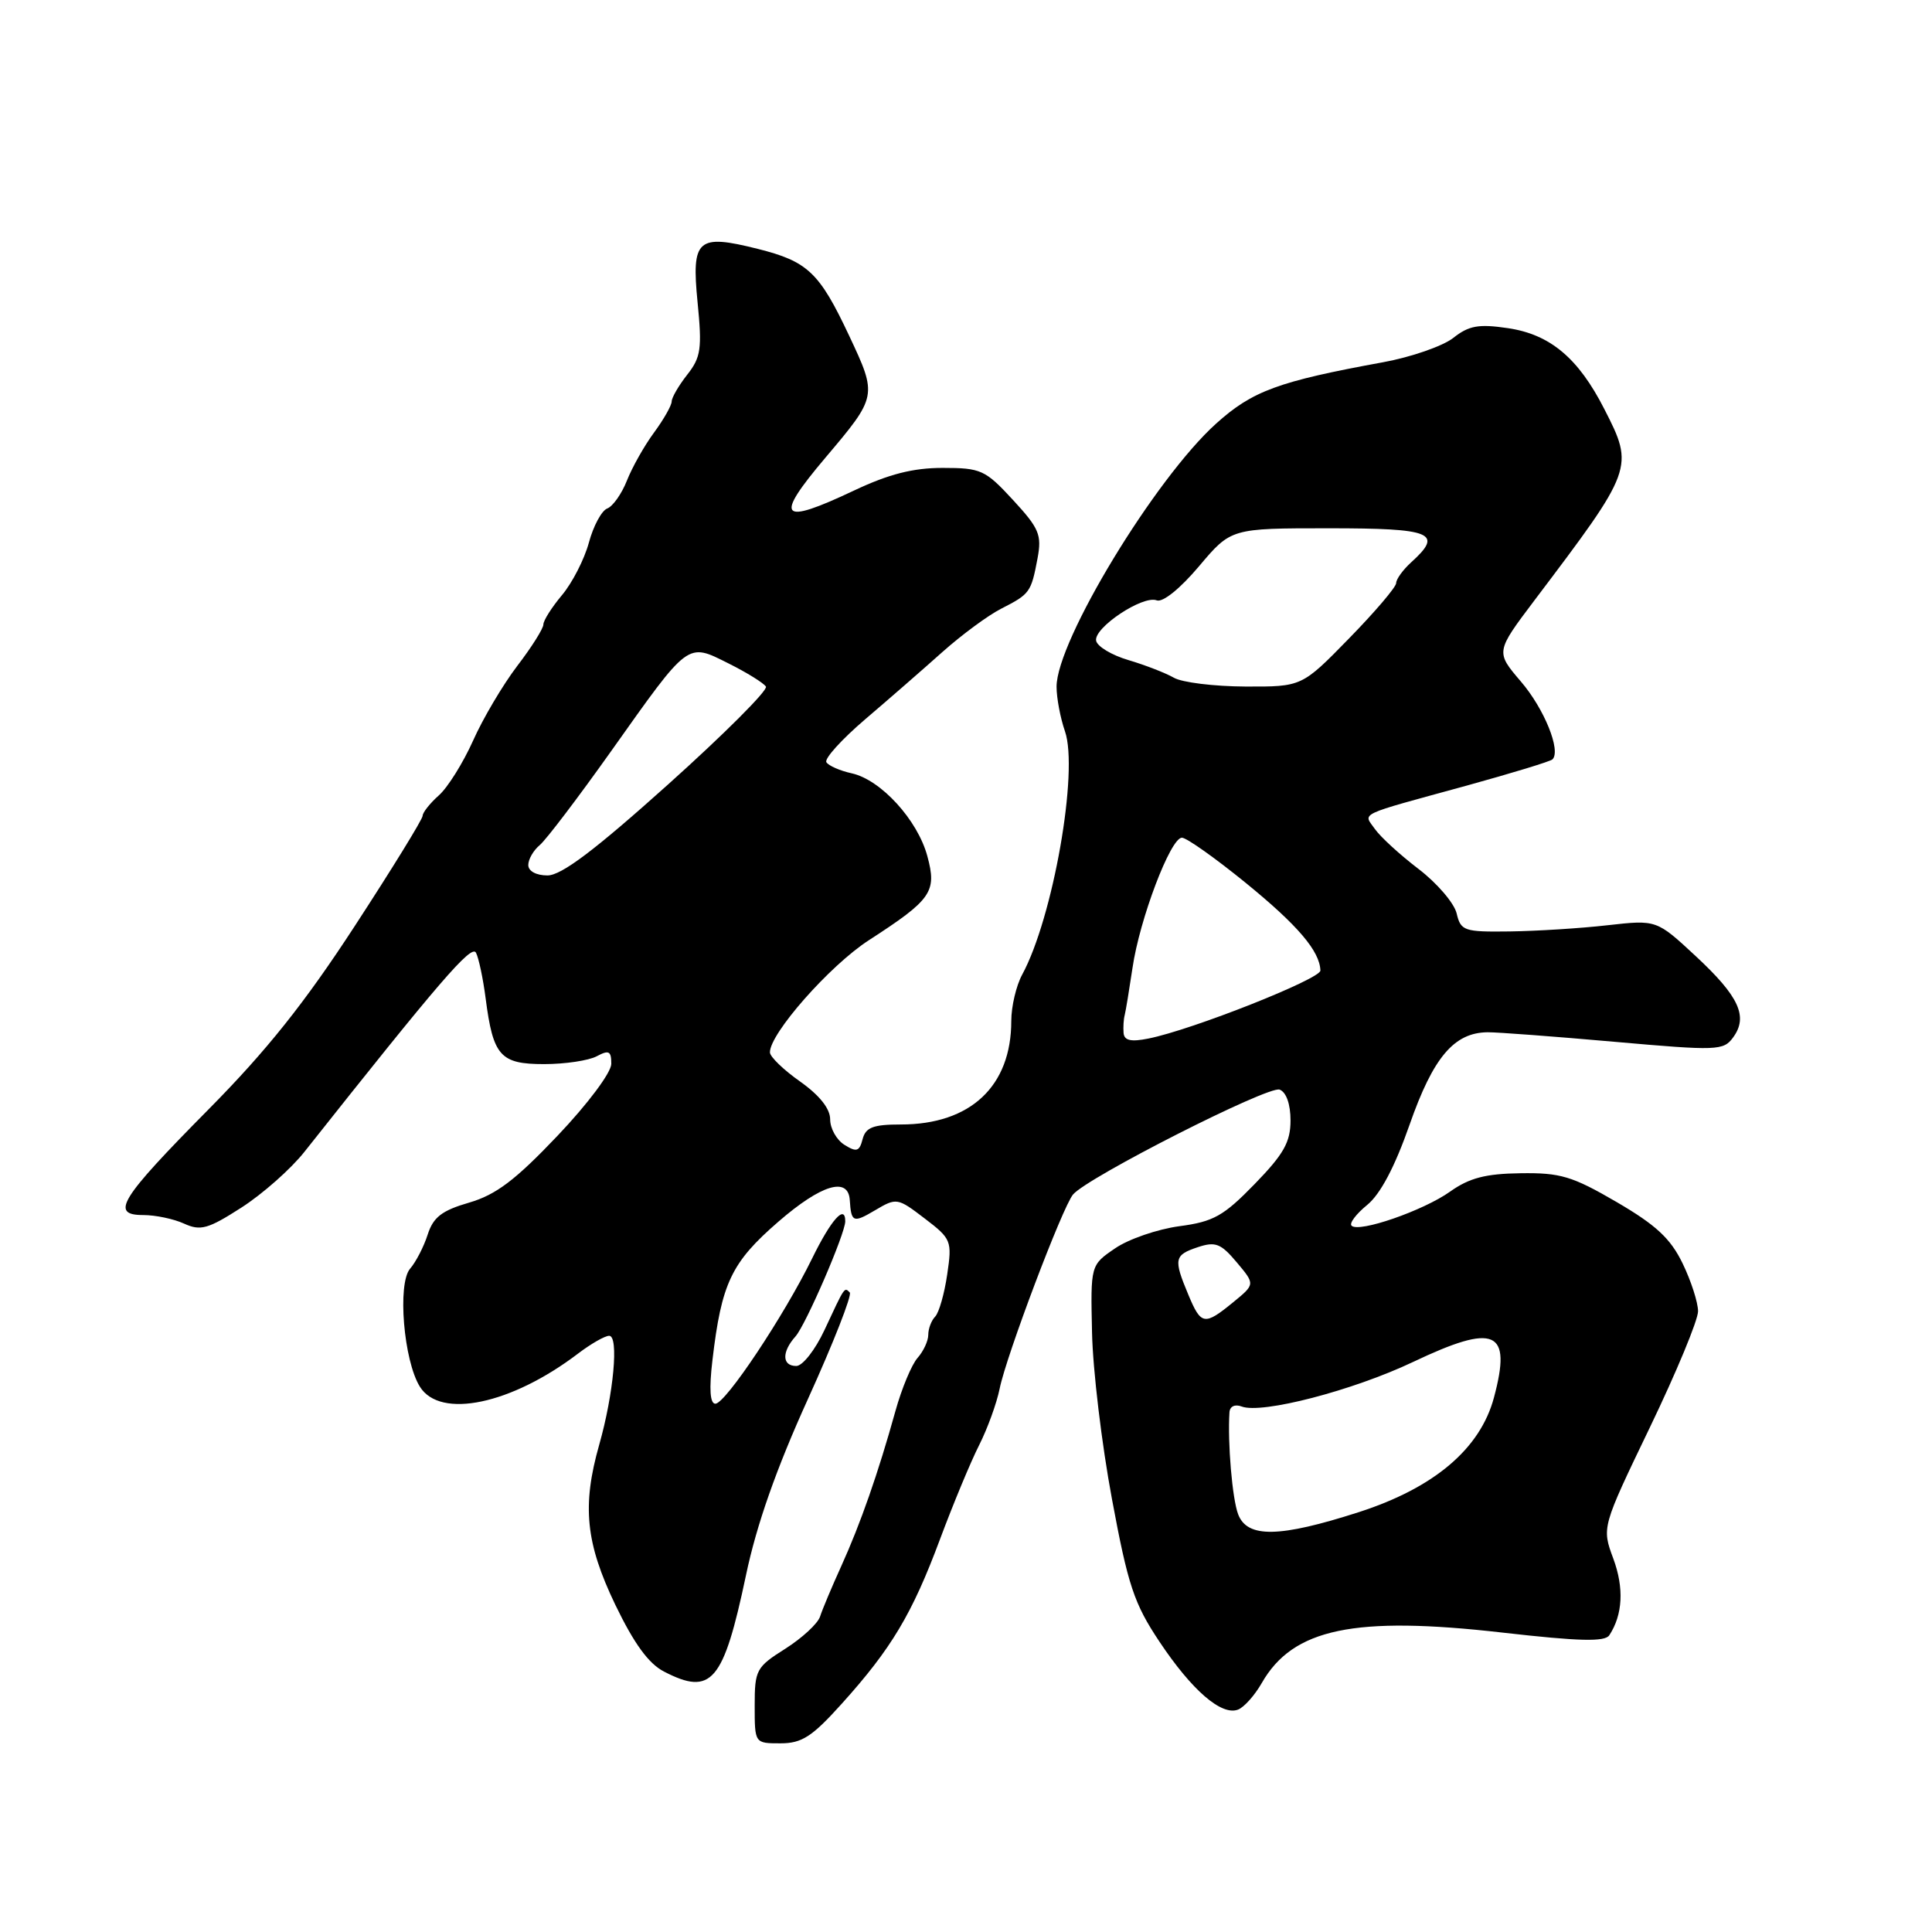 <?xml version="1.0" encoding="UTF-8" standalone="no"?>
<!DOCTYPE svg PUBLIC "-//W3C//DTD SVG 1.1//EN" "http://www.w3.org/Graphics/SVG/1.1/DTD/svg11.dtd" >
<svg xmlns="http://www.w3.org/2000/svg" xmlns:xlink="http://www.w3.org/1999/xlink" version="1.1" viewBox="0 0 256 256">
 <g >
 <path fill="currentColor"
d=" M 111.54 225.75 C 118.11 218.46 120.87 213.85 124.55 203.97 C 126.30 199.28 128.64 193.65 129.75 191.47 C 130.85 189.29 132.07 185.93 132.46 184.00 C 133.33 179.66 140.77 159.98 142.18 158.28 C 144.06 156.02 168.08 143.82 169.56 144.38 C 170.44 144.72 171.00 146.31 171.00 148.47 C 171.00 151.34 170.10 152.93 166.25 156.89 C 162.13 161.13 160.80 161.88 156.26 162.48 C 153.38 162.87 149.55 164.18 147.76 165.41 C 144.50 167.63 144.50 167.63 144.70 176.56 C 144.80 181.48 145.99 191.41 147.34 198.63 C 149.47 210.09 150.27 212.49 153.64 217.54 C 157.94 223.99 161.86 227.38 164.05 226.53 C 164.85 226.22 166.26 224.64 167.19 223.01 C 171.32 215.78 179.44 214.08 199.11 216.33 C 209.30 217.49 212.66 217.57 213.24 216.68 C 215.03 213.96 215.21 210.41 213.77 206.52 C 212.24 202.39 212.24 202.39 218.62 189.13 C 222.13 181.84 225.00 174.92 225.00 173.75 C 225.00 172.59 224.08 169.73 222.95 167.40 C 221.35 164.10 219.43 162.32 214.20 159.27 C 208.33 155.85 206.75 155.38 201.47 155.46 C 196.85 155.52 194.68 156.09 192.15 157.89 C 188.60 160.42 180.04 163.38 179.09 162.41 C 178.76 162.09 179.70 160.85 181.16 159.66 C 182.91 158.23 184.82 154.62 186.78 149.02 C 189.90 140.10 192.67 136.82 197.12 136.78 C 198.43 136.77 205.98 137.34 213.90 138.04 C 227.58 139.25 228.37 139.22 229.65 137.46 C 231.67 134.70 230.44 132.03 224.68 126.68 C 219.50 121.87 219.50 121.87 213.00 122.60 C 209.43 123.01 203.60 123.37 200.05 123.42 C 193.98 123.50 193.56 123.35 193.01 121.02 C 192.68 119.66 190.41 117.01 187.96 115.14 C 185.51 113.27 182.92 110.90 182.19 109.86 C 180.64 107.64 179.57 108.15 194.37 104.09 C 200.34 102.44 205.45 100.89 205.71 100.62 C 206.87 99.47 204.62 93.91 201.53 90.31 C 198.17 86.38 198.17 86.38 203.33 79.54 C 216.47 62.16 216.55 61.96 212.59 54.22 C 209.14 47.44 205.39 44.30 199.79 43.48 C 195.93 42.91 194.63 43.14 192.56 44.78 C 191.16 45.87 186.98 47.32 183.26 48.00 C 169.36 50.54 165.95 51.80 161.14 56.13 C 153.04 63.43 140.00 84.93 140.00 90.99 C 140.00 92.48 140.50 95.13 141.11 96.89 C 142.95 102.16 139.53 121.63 135.44 129.15 C 134.65 130.61 134.00 133.37 134.00 135.28 C 134.00 143.93 128.60 149.00 119.37 149.00 C 115.70 149.00 114.71 149.38 114.30 150.94 C 113.88 152.58 113.50 152.70 111.90 151.70 C 110.85 151.05 110.00 149.53 110.00 148.32 C 110.00 146.90 108.60 145.14 106.02 143.31 C 103.83 141.77 102.03 140.03 102.02 139.45 C 101.97 136.99 109.94 127.94 115.12 124.59 C 123.46 119.19 124.16 118.18 122.88 113.45 C 121.59 108.65 116.72 103.32 112.86 102.47 C 111.30 102.13 109.79 101.46 109.50 101.00 C 109.21 100.53 111.52 97.98 114.63 95.32 C 117.74 92.67 122.35 88.65 124.89 86.38 C 127.43 84.12 130.93 81.53 132.69 80.64 C 136.47 78.71 136.63 78.49 137.48 73.98 C 138.06 70.87 137.70 70.01 134.22 66.24 C 130.55 62.26 129.98 62.00 124.90 62.00 C 120.98 62.00 117.77 62.82 113.16 65.00 C 103.32 69.65 102.53 68.74 109.36 60.66 C 116.26 52.50 116.27 52.47 112.52 44.49 C 108.57 36.09 107.04 34.64 100.38 32.97 C 92.40 30.97 91.61 31.68 92.43 40.03 C 93.04 46.20 92.88 47.34 91.06 49.65 C 89.93 51.09 89.00 52.69 89.00 53.20 C 89.00 53.71 87.95 55.57 86.66 57.32 C 85.37 59.07 83.76 61.93 83.07 63.68 C 82.38 65.43 81.21 67.09 80.46 67.38 C 79.72 67.66 78.62 69.70 78.03 71.90 C 77.43 74.11 75.83 77.23 74.47 78.85 C 73.11 80.47 72.00 82.22 72.00 82.75 C 72.00 83.28 70.44 85.76 68.53 88.25 C 66.63 90.75 63.99 95.20 62.68 98.15 C 61.36 101.09 59.32 104.36 58.14 105.40 C 56.96 106.45 56.00 107.67 56.00 108.10 C 56.00 108.54 51.96 115.11 47.01 122.70 C 40.37 132.90 35.31 139.24 27.63 147.00 C 15.86 158.90 14.56 161.00 18.98 161.00 C 20.59 161.00 23.03 161.51 24.40 162.14 C 26.57 163.13 27.57 162.85 31.99 160.01 C 34.79 158.21 38.55 154.89 40.34 152.62 C 58.23 130.04 62.47 125.10 63.07 126.24 C 63.43 126.93 64.01 129.66 64.35 132.29 C 65.34 139.94 66.29 141.00 72.10 141.00 C 74.87 141.00 78.00 140.53 79.07 139.96 C 80.68 139.10 81.00 139.26 81.00 140.96 C 81.00 142.11 77.91 146.25 73.86 150.51 C 68.29 156.37 65.73 158.31 62.17 159.35 C 58.55 160.40 57.41 161.28 56.67 163.59 C 56.16 165.19 55.11 167.22 54.34 168.11 C 52.64 170.07 53.48 180.30 55.64 183.75 C 58.34 188.07 67.74 186.09 76.59 179.36 C 78.30 178.06 80.15 177.00 80.72 177.00 C 82.02 177.00 81.31 184.71 79.40 191.43 C 77.10 199.53 77.60 204.45 81.53 212.64 C 84.01 217.78 85.94 220.44 87.98 221.49 C 94.28 224.75 95.86 222.89 98.85 208.71 C 100.25 202.04 102.87 194.59 107.05 185.39 C 110.43 177.95 112.92 171.59 112.60 171.26 C 111.87 170.54 111.98 170.38 109.24 176.25 C 108.02 178.86 106.35 181.00 105.51 181.00 C 103.62 181.00 103.56 179.15 105.41 177.08 C 106.78 175.53 112.00 163.46 112.00 161.83 C 112.00 159.50 110.12 161.62 107.61 166.75 C 103.91 174.32 96.13 186.00 94.79 186.00 C 94.08 186.00 93.95 184.06 94.40 180.25 C 95.60 170.02 96.90 167.28 103.15 161.87 C 108.82 156.96 112.39 155.88 112.60 159.01 C 112.79 161.98 113.05 162.08 115.93 160.38 C 118.80 158.68 118.92 158.70 122.52 161.45 C 126.06 164.15 126.17 164.41 125.51 168.87 C 125.14 171.42 124.42 173.93 123.92 174.45 C 123.41 174.97 123.00 176.06 123.00 176.87 C 123.00 177.68 122.36 179.05 121.59 179.92 C 120.81 180.79 119.48 183.97 118.64 187.00 C 116.37 195.17 114.02 201.90 111.48 207.50 C 110.23 210.25 108.96 213.27 108.66 214.21 C 108.35 215.15 106.27 217.06 104.05 218.47 C 100.20 220.90 100.00 221.27 100.00 226.01 C 100.00 231.00 100.00 231.00 103.41 231.00 C 106.25 231.00 107.60 230.13 111.54 225.75 Z  M 164.06 200.65 C 163.28 198.60 162.65 191.17 162.91 187.14 C 162.96 186.35 163.63 186.03 164.53 186.37 C 167.19 187.39 179.24 184.26 187.21 180.48 C 198.15 175.28 200.35 176.24 197.96 185.17 C 196.15 191.96 190.04 197.14 180.07 200.36 C 169.54 203.75 165.27 203.83 164.06 200.65 Z  M 157.45 171.53 C 155.48 166.82 155.59 166.30 158.71 165.26 C 161.05 164.48 161.77 164.76 163.87 167.26 C 166.32 170.17 166.32 170.17 163.41 172.55 C 159.58 175.68 159.15 175.61 157.45 171.53 Z  M 148.88 136.88 C 148.82 136.12 148.88 135.05 149.03 134.50 C 149.17 133.95 149.63 131.15 150.06 128.27 C 151.00 121.80 155.10 111.00 156.61 111.00 C 157.22 111.00 161.03 113.70 165.07 116.99 C 171.97 122.61 174.88 126.03 174.96 128.60 C 175.00 129.71 157.96 136.46 152.18 137.61 C 149.86 138.08 148.97 137.88 148.88 136.88 Z  M 70.00 114.62 C 70.00 113.86 70.68 112.68 71.52 111.98 C 72.35 111.29 76.62 105.67 81.00 99.50 C 91.37 84.88 91.01 85.15 96.52 87.90 C 98.96 89.12 101.19 90.50 101.49 90.98 C 101.78 91.45 95.96 97.27 88.55 103.92 C 78.80 112.67 74.39 116.00 72.54 116.00 C 71.05 116.00 70.00 115.43 70.00 114.62 Z  M 155.54 89.80 C 154.46 89.18 151.76 88.13 149.54 87.47 C 147.32 86.82 145.38 85.66 145.24 84.89 C 144.93 83.17 151.43 78.84 153.27 79.55 C 154.07 79.86 156.39 77.98 158.87 75.04 C 163.12 70.00 163.12 70.00 176.06 70.00 C 189.82 70.00 191.30 70.61 187.00 74.50 C 185.90 75.50 185.00 76.74 185.00 77.26 C 185.00 77.78 182.19 81.08 178.75 84.60 C 172.50 91.00 172.50 91.00 165.00 90.97 C 160.88 90.95 156.62 90.43 155.54 89.80 Z "/>
</g>
</svg>